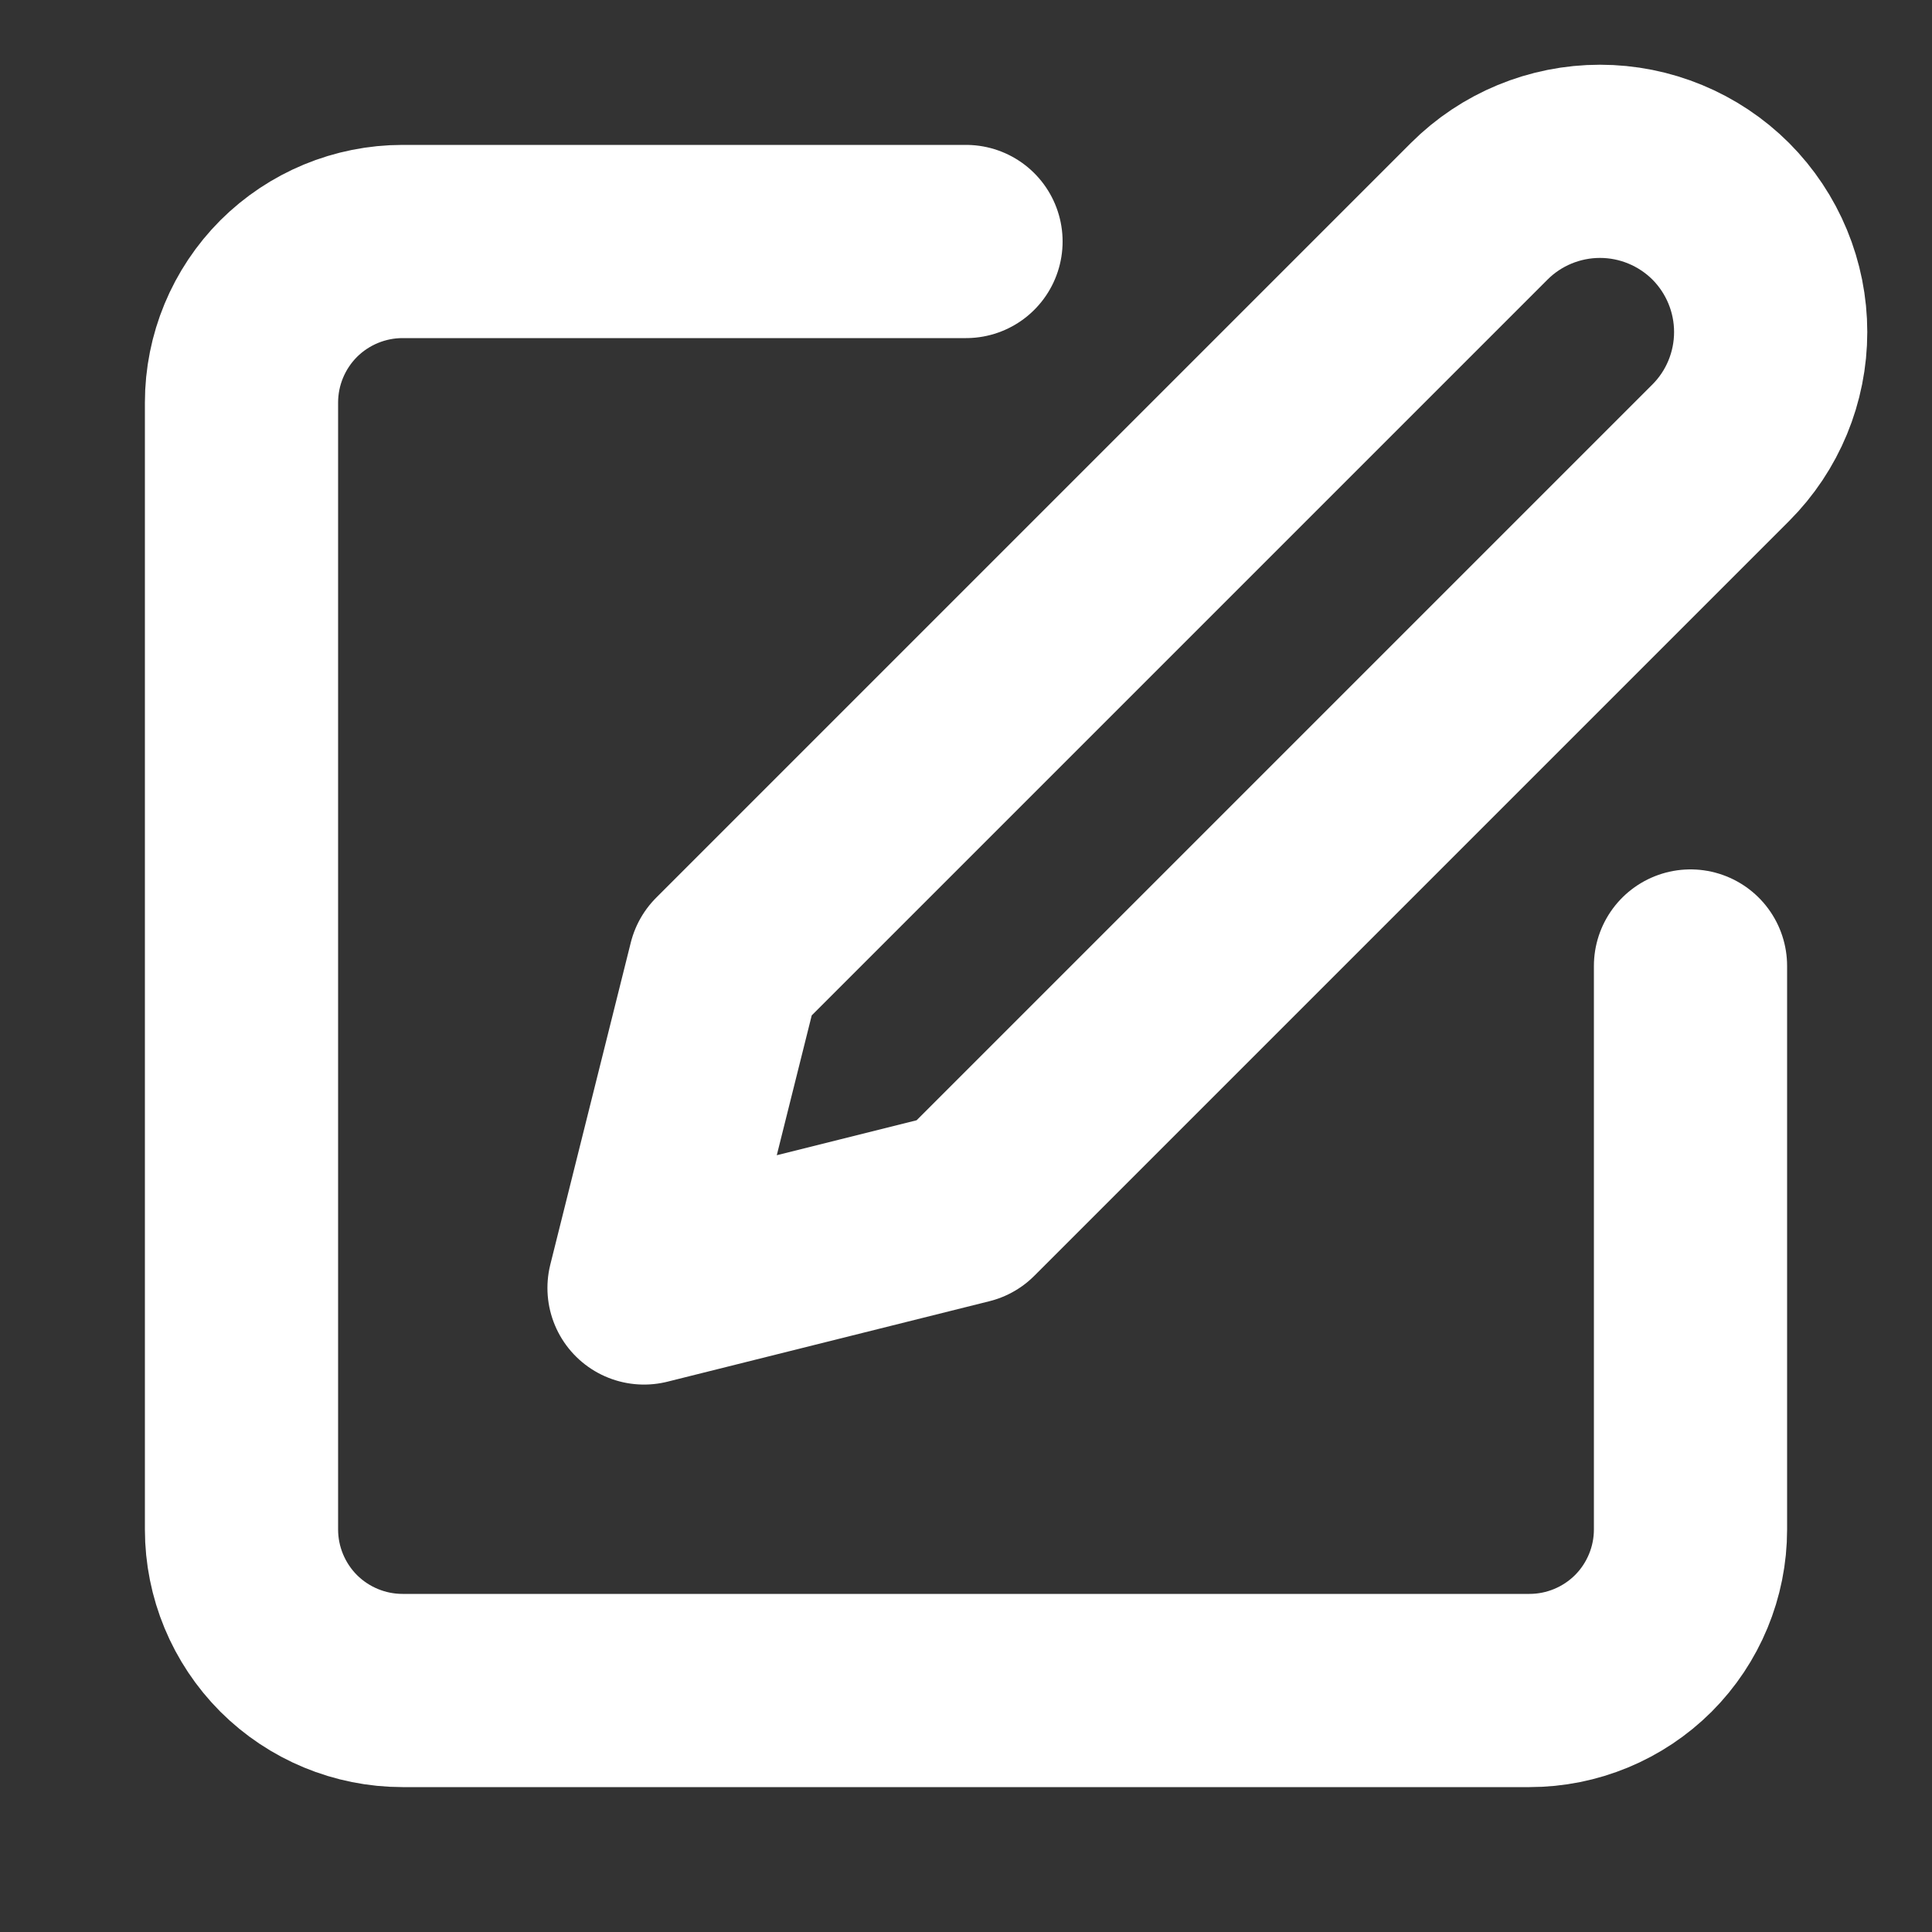 <svg width="20" height="20" viewBox="0 0 20 20" fill="none" xmlns="http://www.w3.org/2000/svg">
<rect x="0" y="0" width="20" height="20" fill="#333333" stroke="none"/>
<g id="Frame">
<path id="Vector" d="M10 2.5H4.167C3.725 2.5 3.301 2.676 2.988 2.988C2.676 3.301 2.5 3.725 2.5 4.167V15.833C2.5 16.275 2.676 16.699 2.988 17.012C3.301 17.324 3.725 17.5 4.167 17.5H15.833C16.275 17.5 16.699 17.324 17.012 17.012C17.324 16.699 17.5 16.275 17.5 15.833V10" stroke="white" stroke-width="2" stroke-linecap="round" stroke-linejoin="round"/>
<path id="Vector_2" d="M15.313 2.187C15.644 1.856 16.094 1.67 16.563 1.67C17.031 1.67 17.481 1.856 17.813 2.187C18.144 2.519 18.33 2.969 18.33 3.437C18.33 3.906 18.144 4.356 17.813 4.687L10 12.5L6.667 13.333L7.5 10L15.313 2.187Z" stroke="white" stroke-width="2" stroke-linecap="round" stroke-linejoin="round"/>
</g>
</svg>
